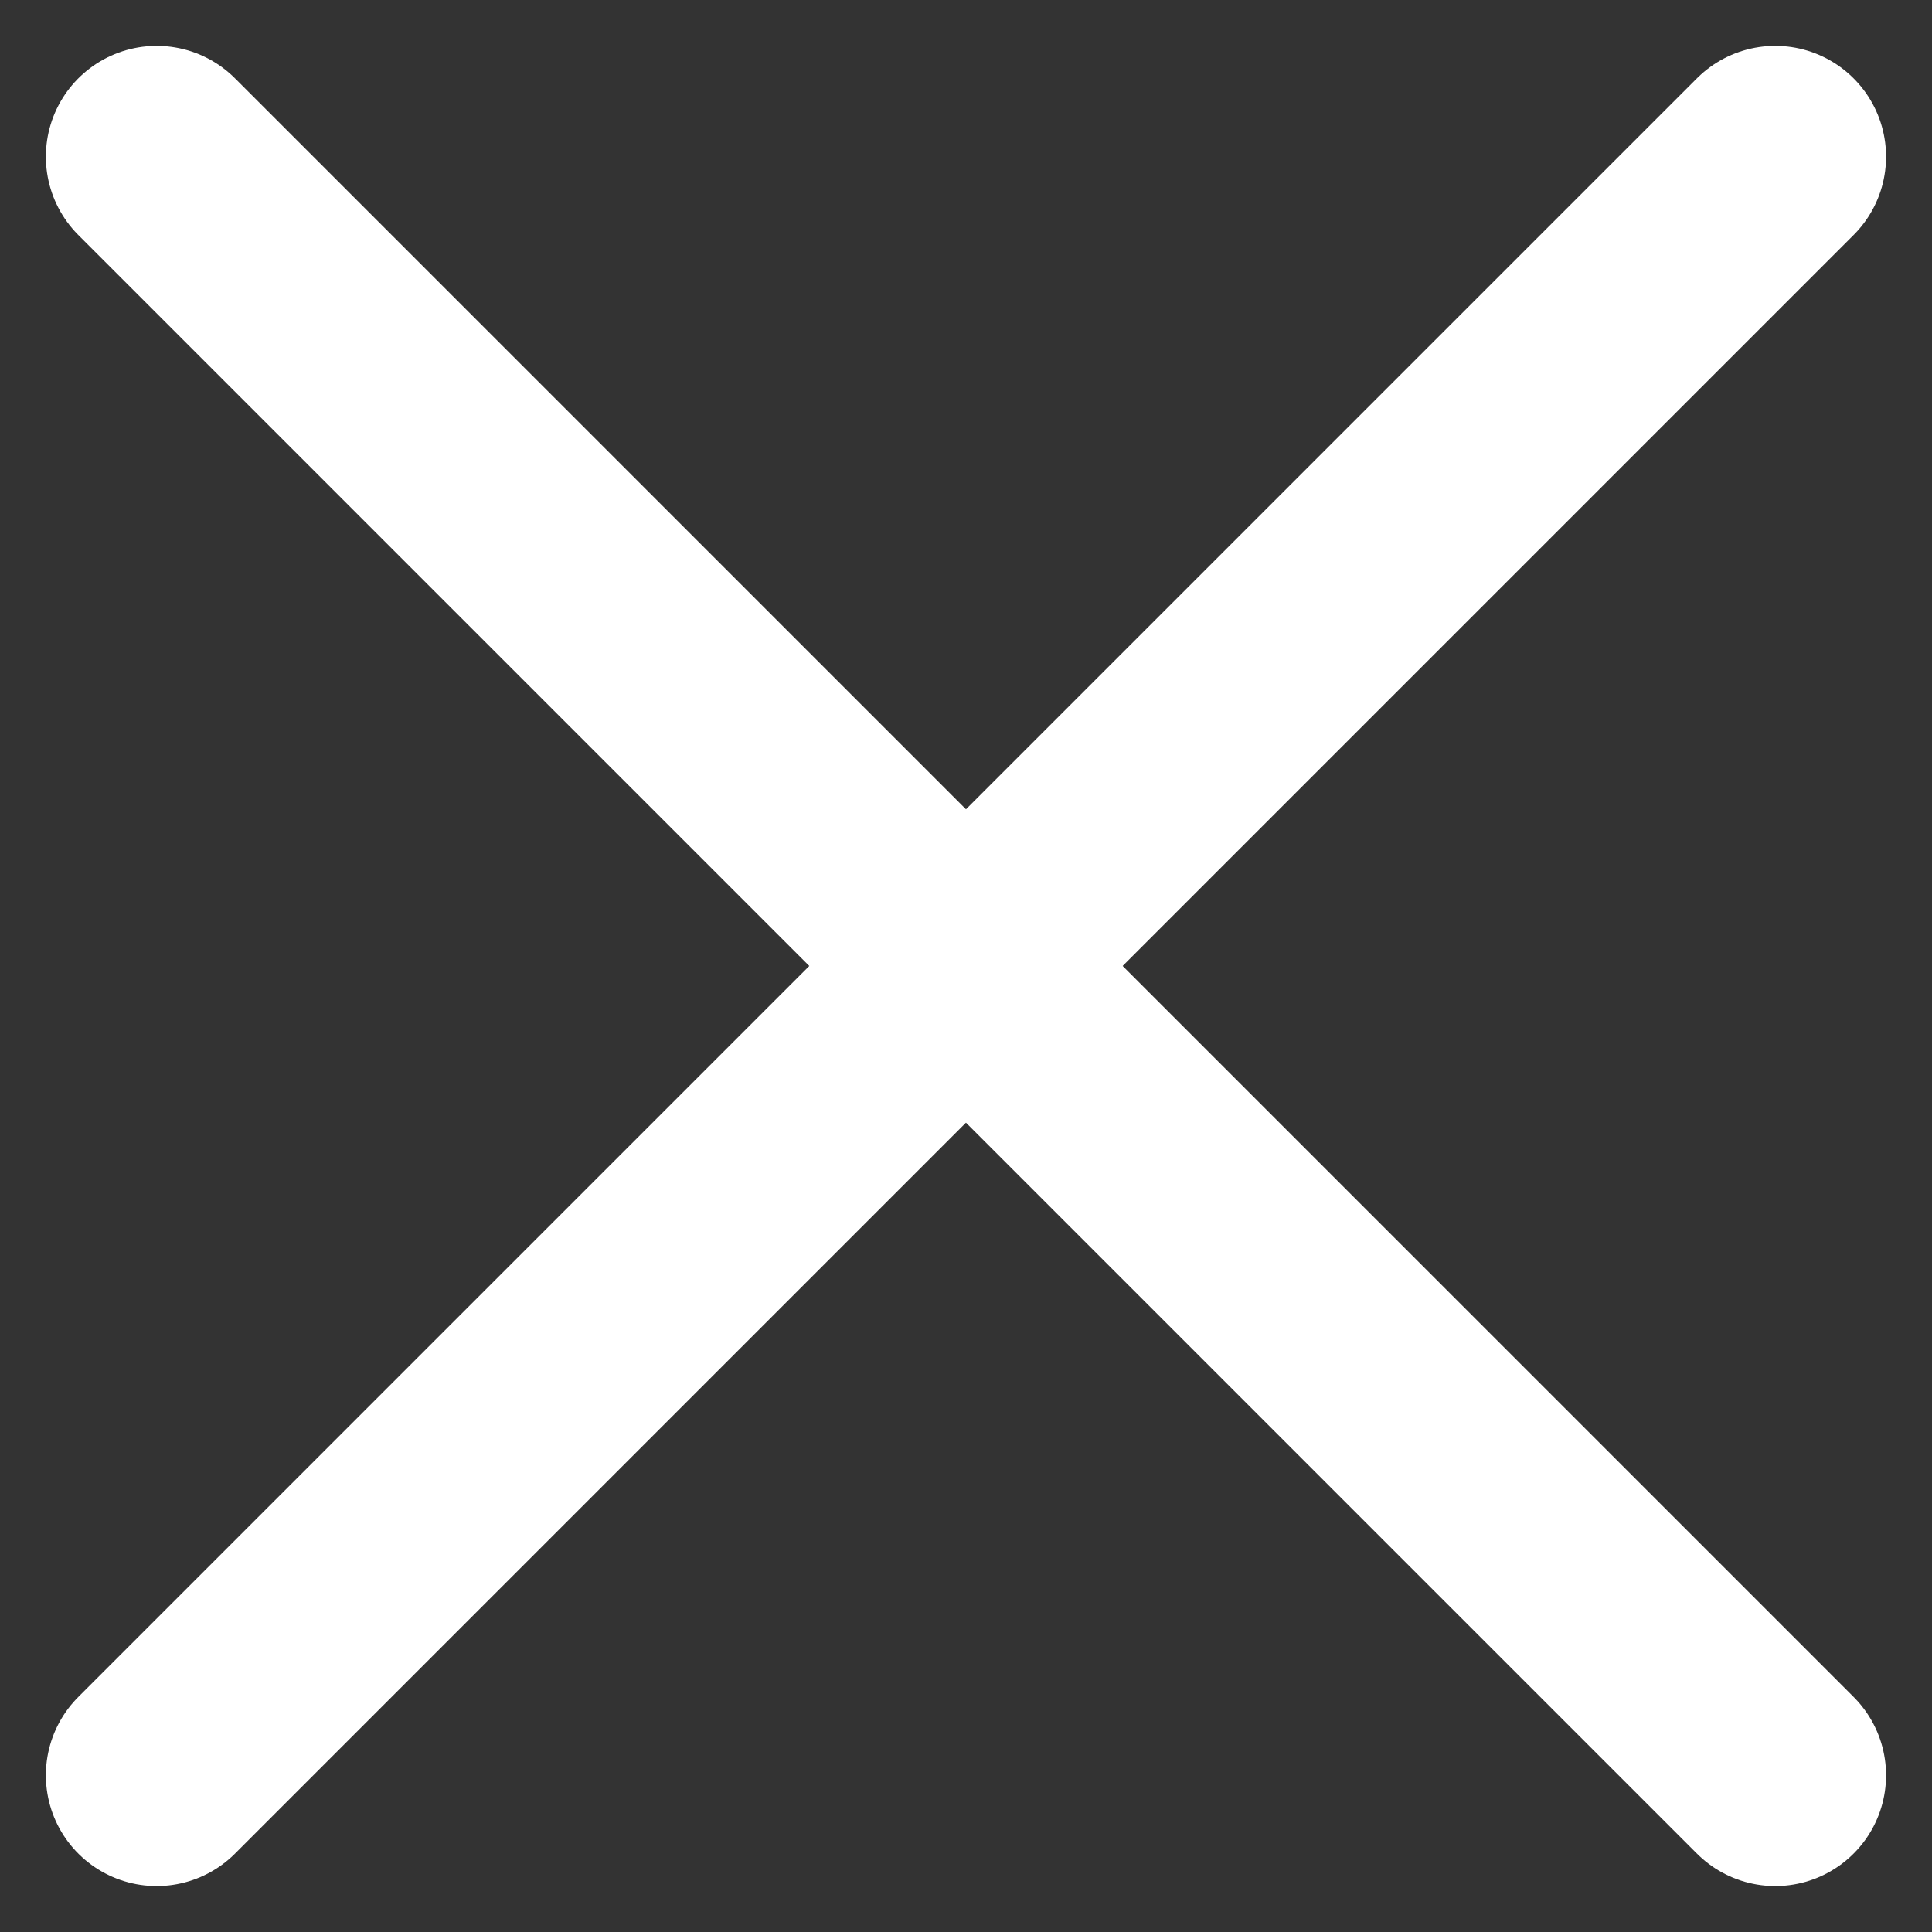 <svg xmlns="http://www.w3.org/2000/svg" width="26.157" height="26.157" viewBox="0 0 26.157 26.157">
  <rect x="0" y="0" width="26.157" height="26.157" fill="#333333" stroke="none"/>
  <g id="cross_icon" transform="translate(-537.879 -38.379)">
    <line id="Line_12" data-name="Line 12" x2="21.914" y2="21.914" transform="translate(540 40.5)" fill="none" stroke="#fff" stroke-linecap="round" stroke-width="3"/>
    <line id="Line_13" data-name="Line 13" x2="21.914" y2="21.914" transform="translate(561.914 40.5) rotate(90)" fill="none" stroke="#fff" stroke-linecap="round" stroke-width="3"/>
  </g>
</svg>
